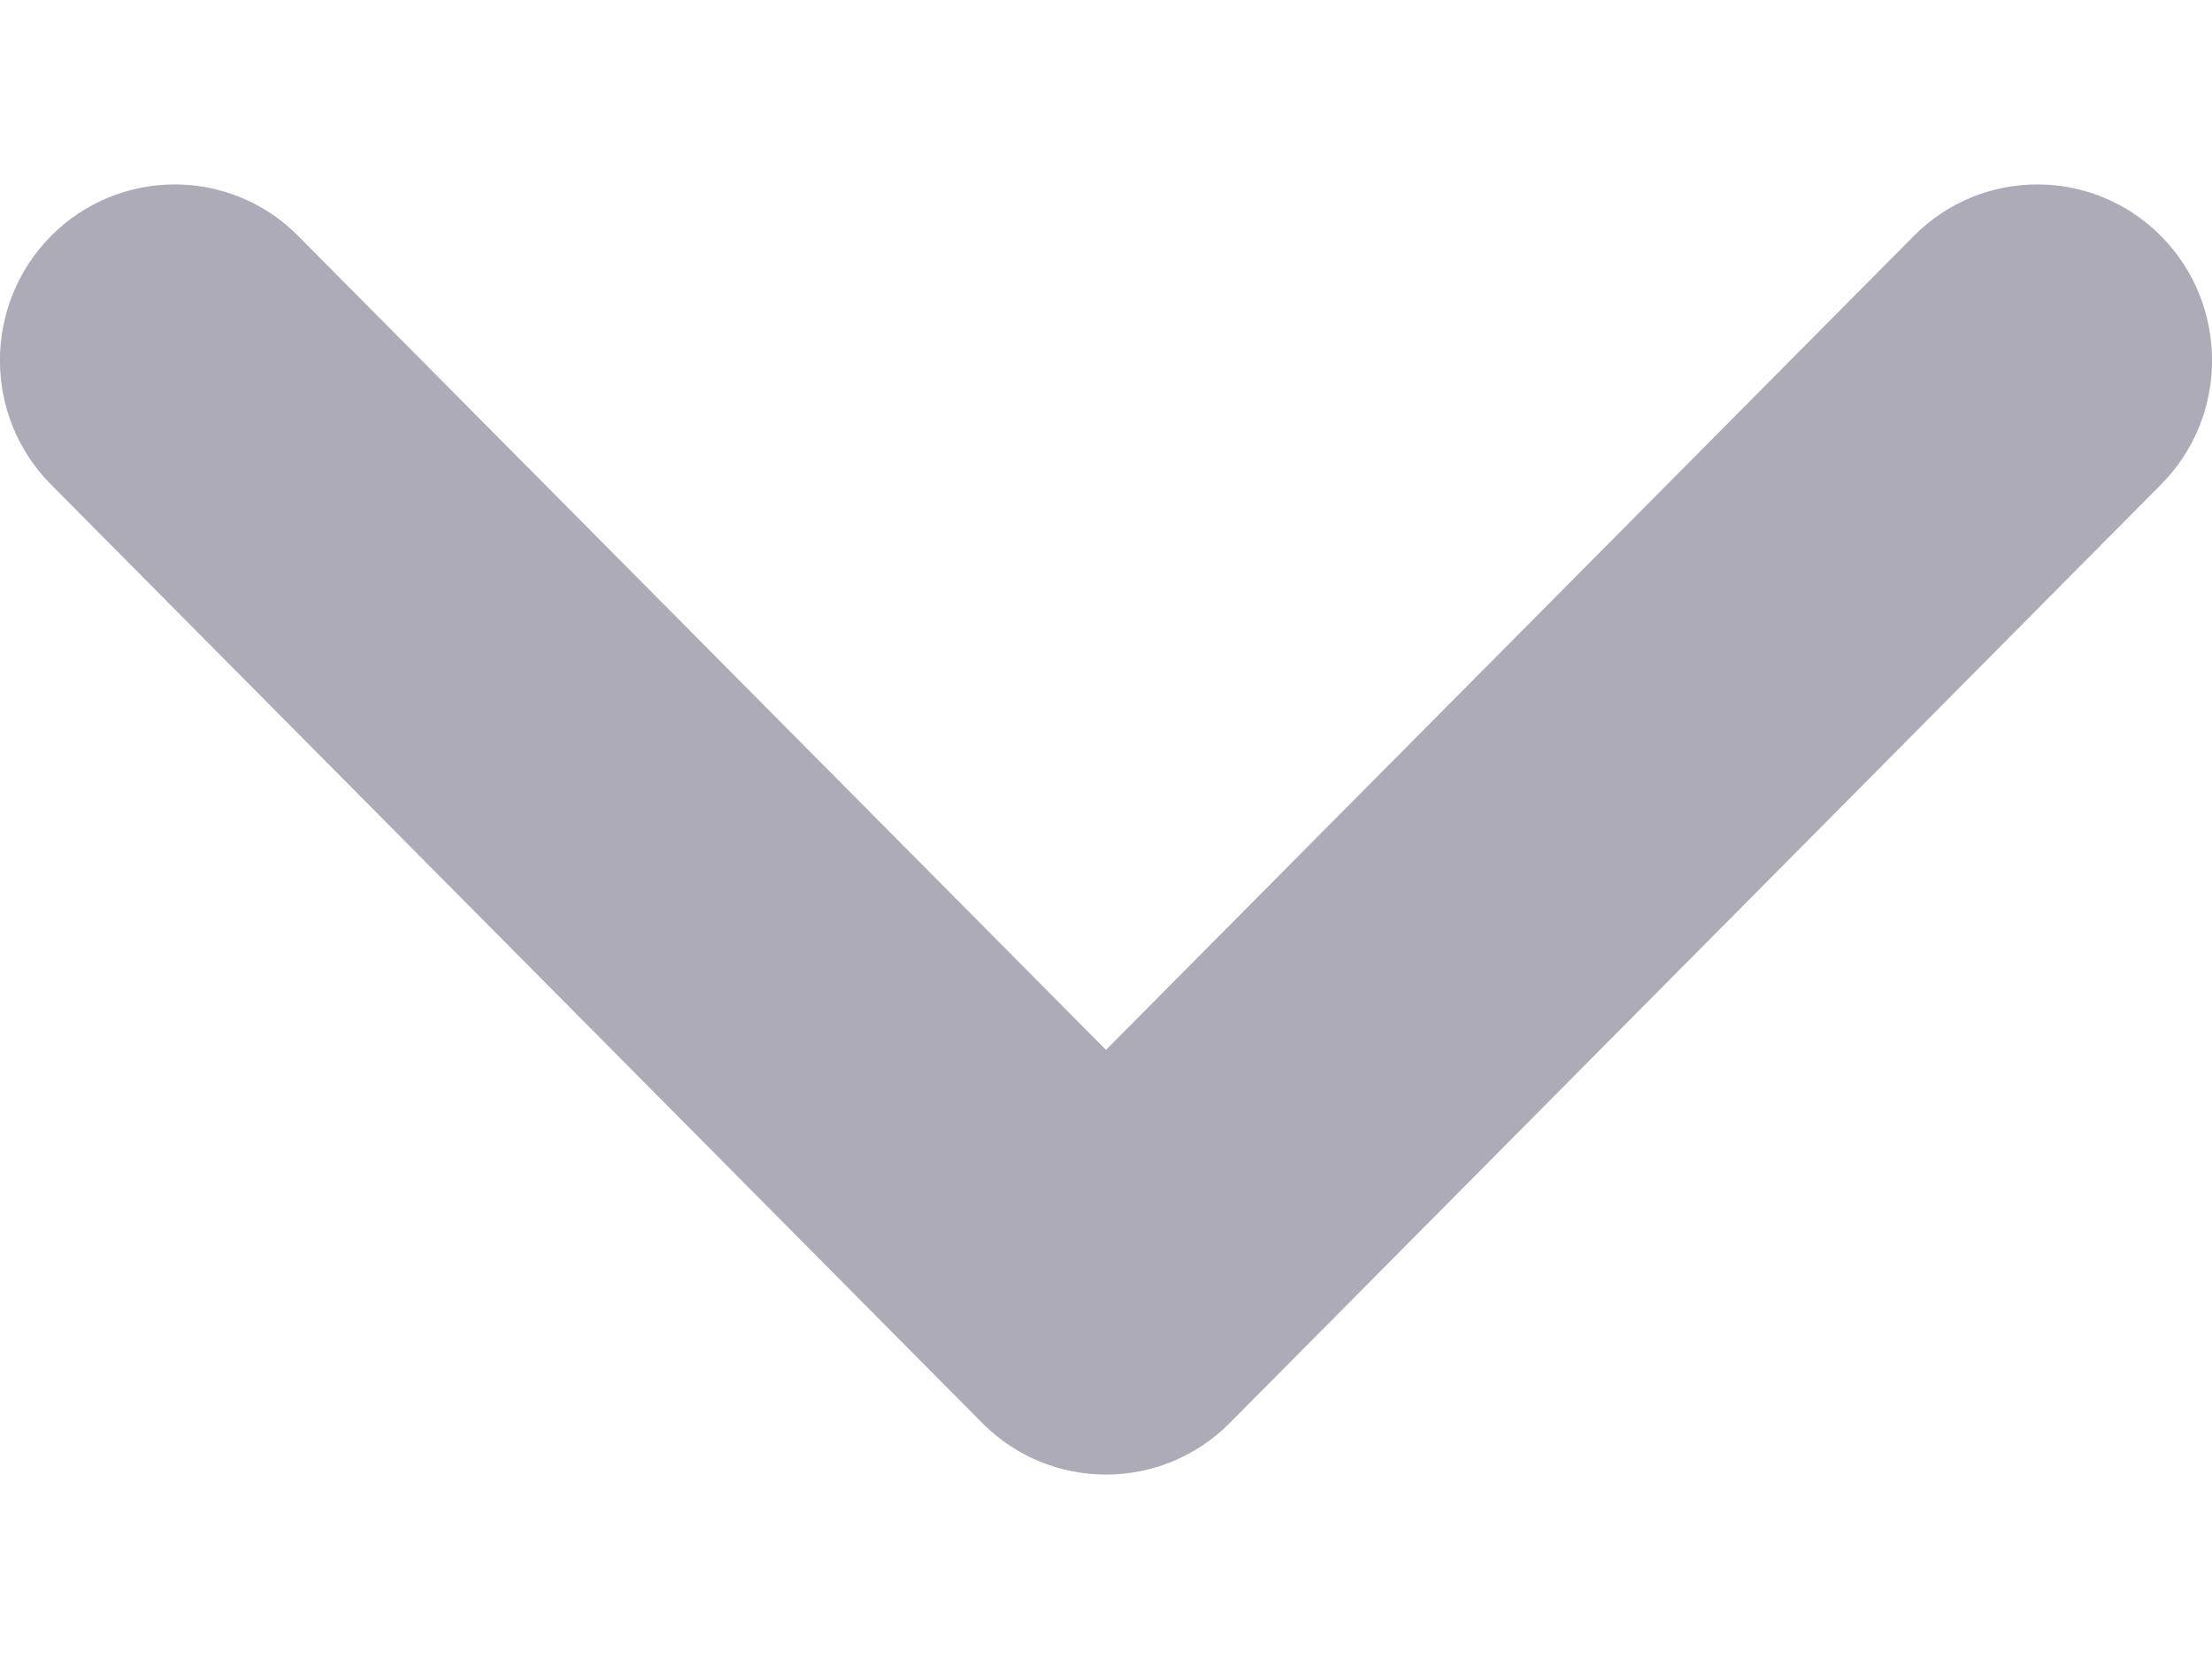 <svg width="8" height="6" viewBox="0 0 8 6" fill="none" xmlns="http://www.w3.org/2000/svg">
<path fill-rule="evenodd" clip-rule="evenodd" d="M0.185 0.853C0.432 0.605 0.832 0.605 1.078 0.853L4 3.797L6.922 0.853C7.168 0.605 7.568 0.605 7.815 0.853C8.062 1.102 8.062 1.505 7.815 1.753L4.447 5.147C4.2 5.395 3.8 5.395 3.553 5.147L0.185 1.753C-0.062 1.505 -0.062 1.102 0.185 0.853Z" fill="#ACABB7"/>
</svg>
